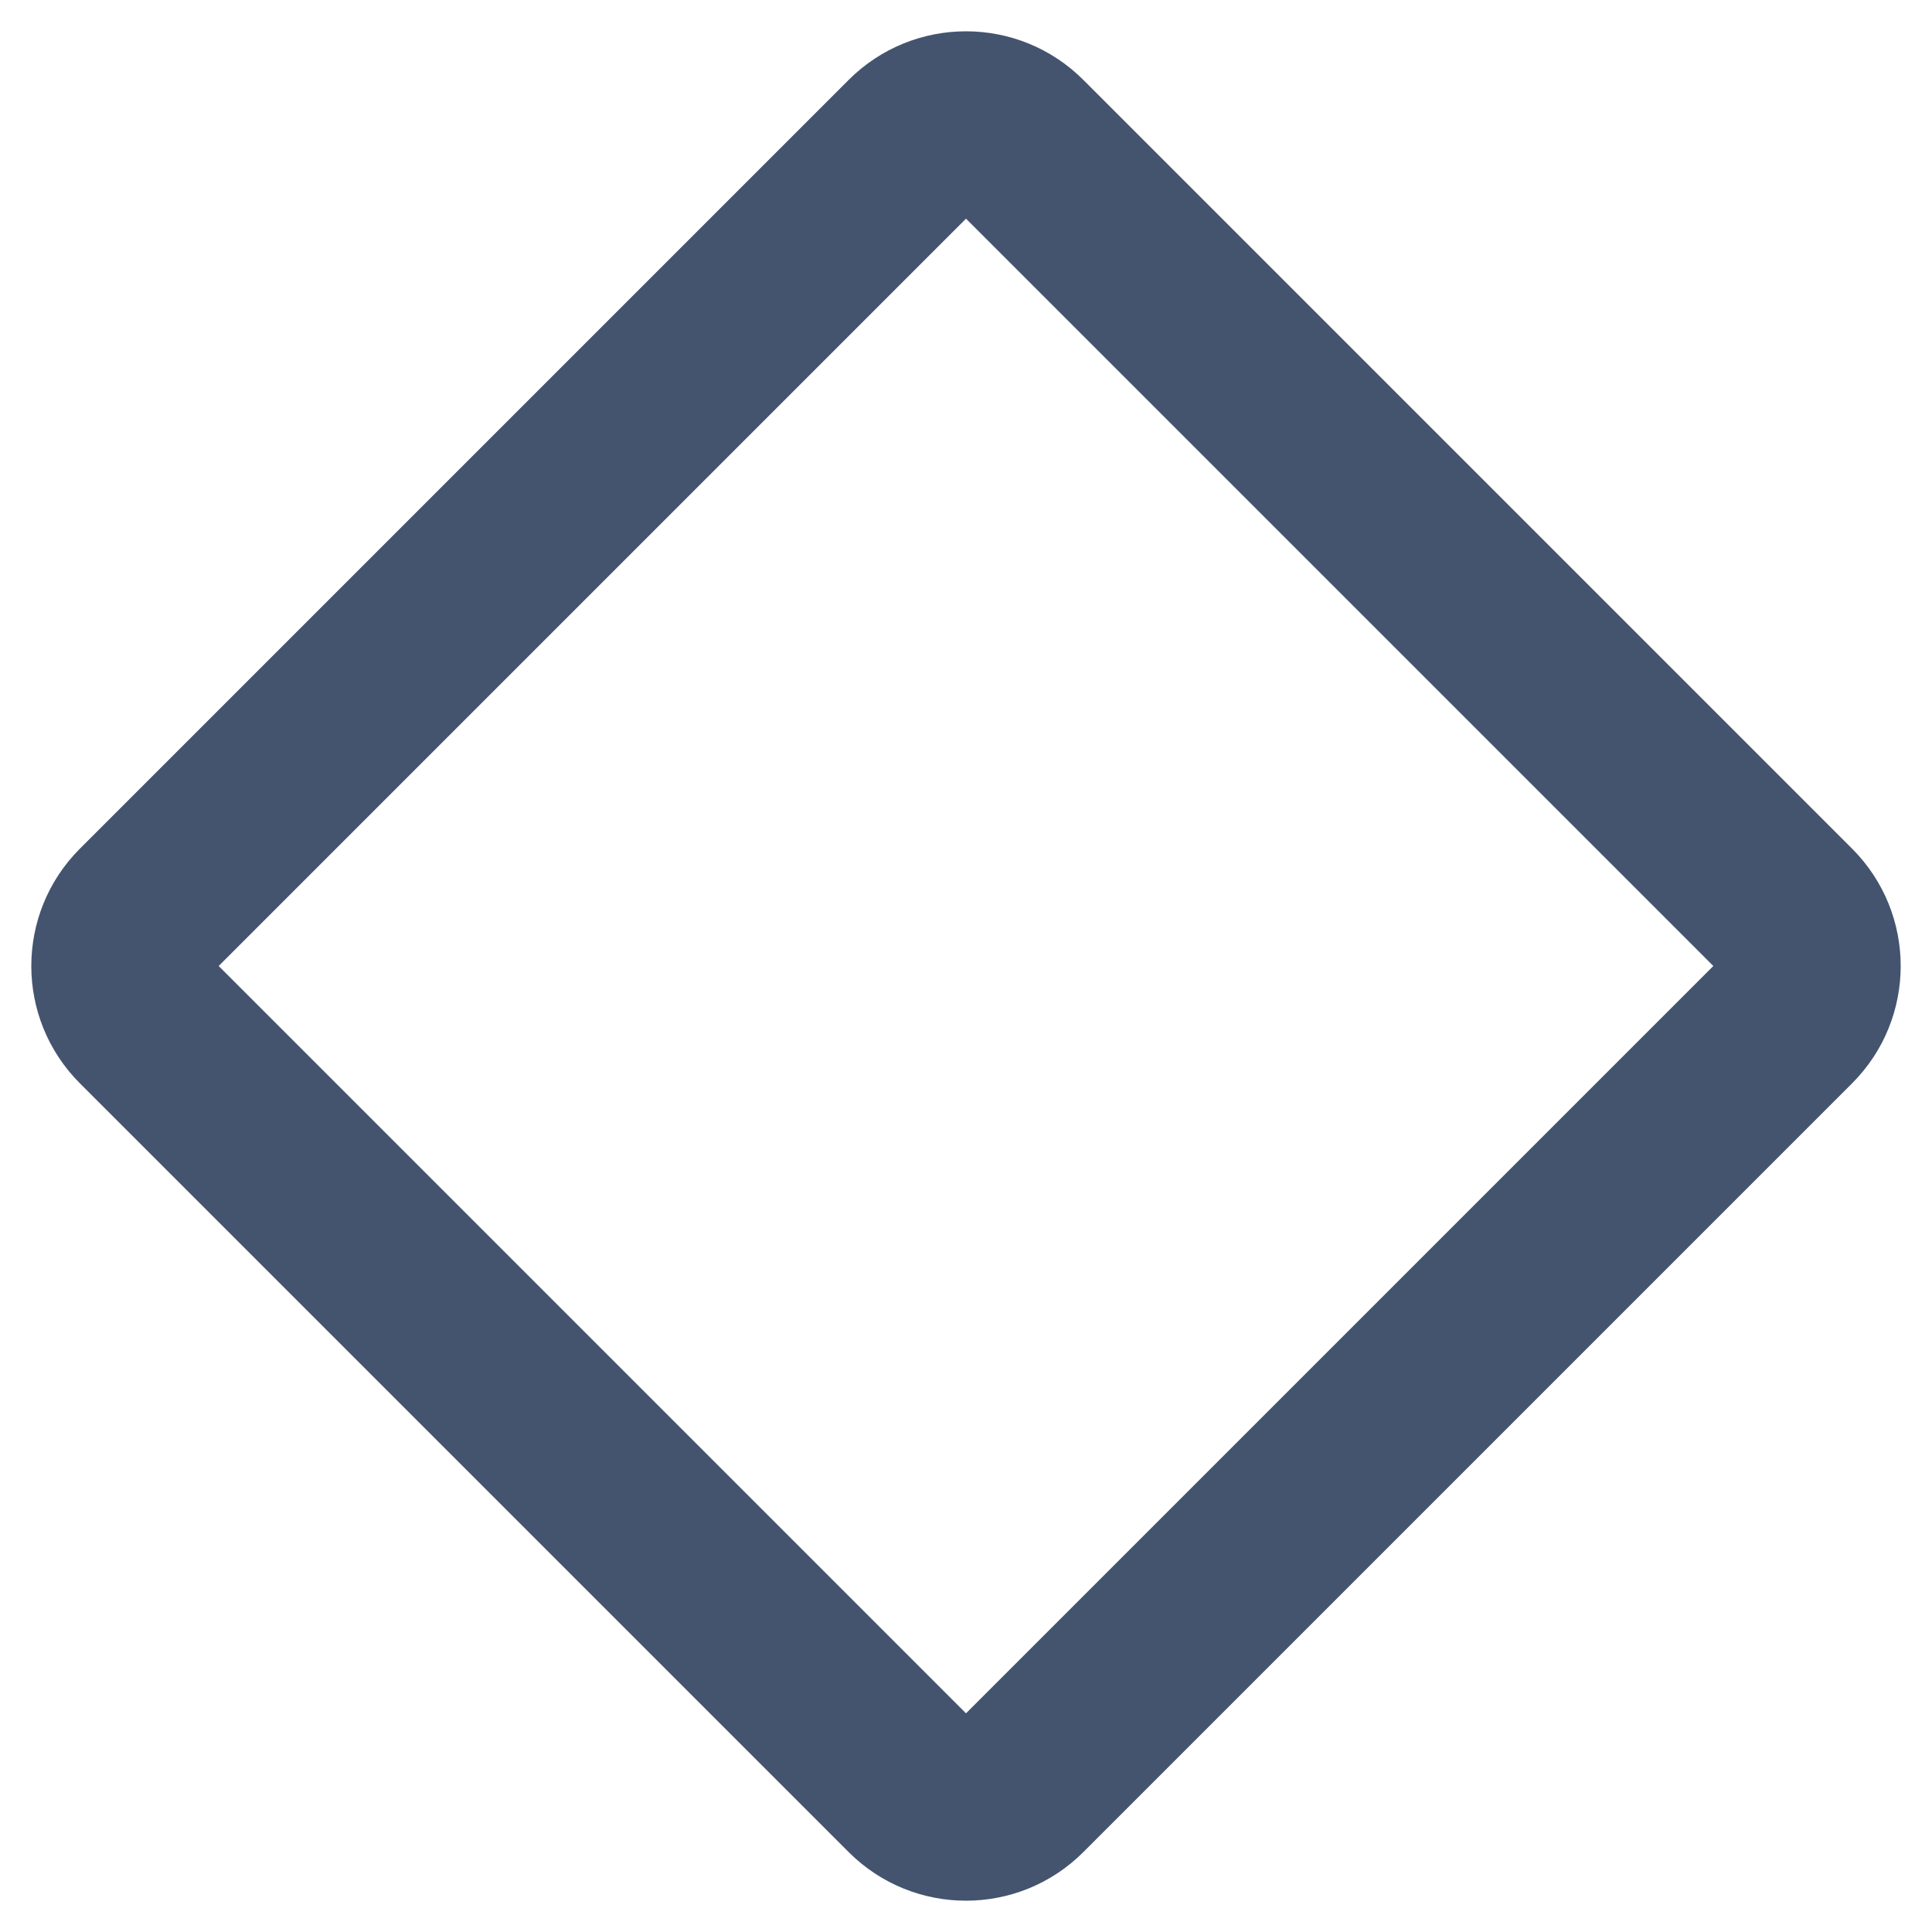 <svg width="16" height="16" viewBox="0 0 16 16" fill="none" xmlns="http://www.w3.org/2000/svg">
<path fill-rule="evenodd" clip-rule="evenodd" d="M7.028 0.662C7.565 0.125 8.435 0.125 8.972 0.662L15.338 7.028C15.875 7.565 15.875 8.435 15.338 8.972L8.972 15.338C8.435 15.875 7.565 15.875 7.028 15.338L0.662 8.972C0.125 8.435 0.125 7.565 0.662 7.028L7.028 0.662ZM8 1.811L1.811 8L8 14.189L14.189 8L8 1.811Z" fill="#44546F"/>
</svg>

